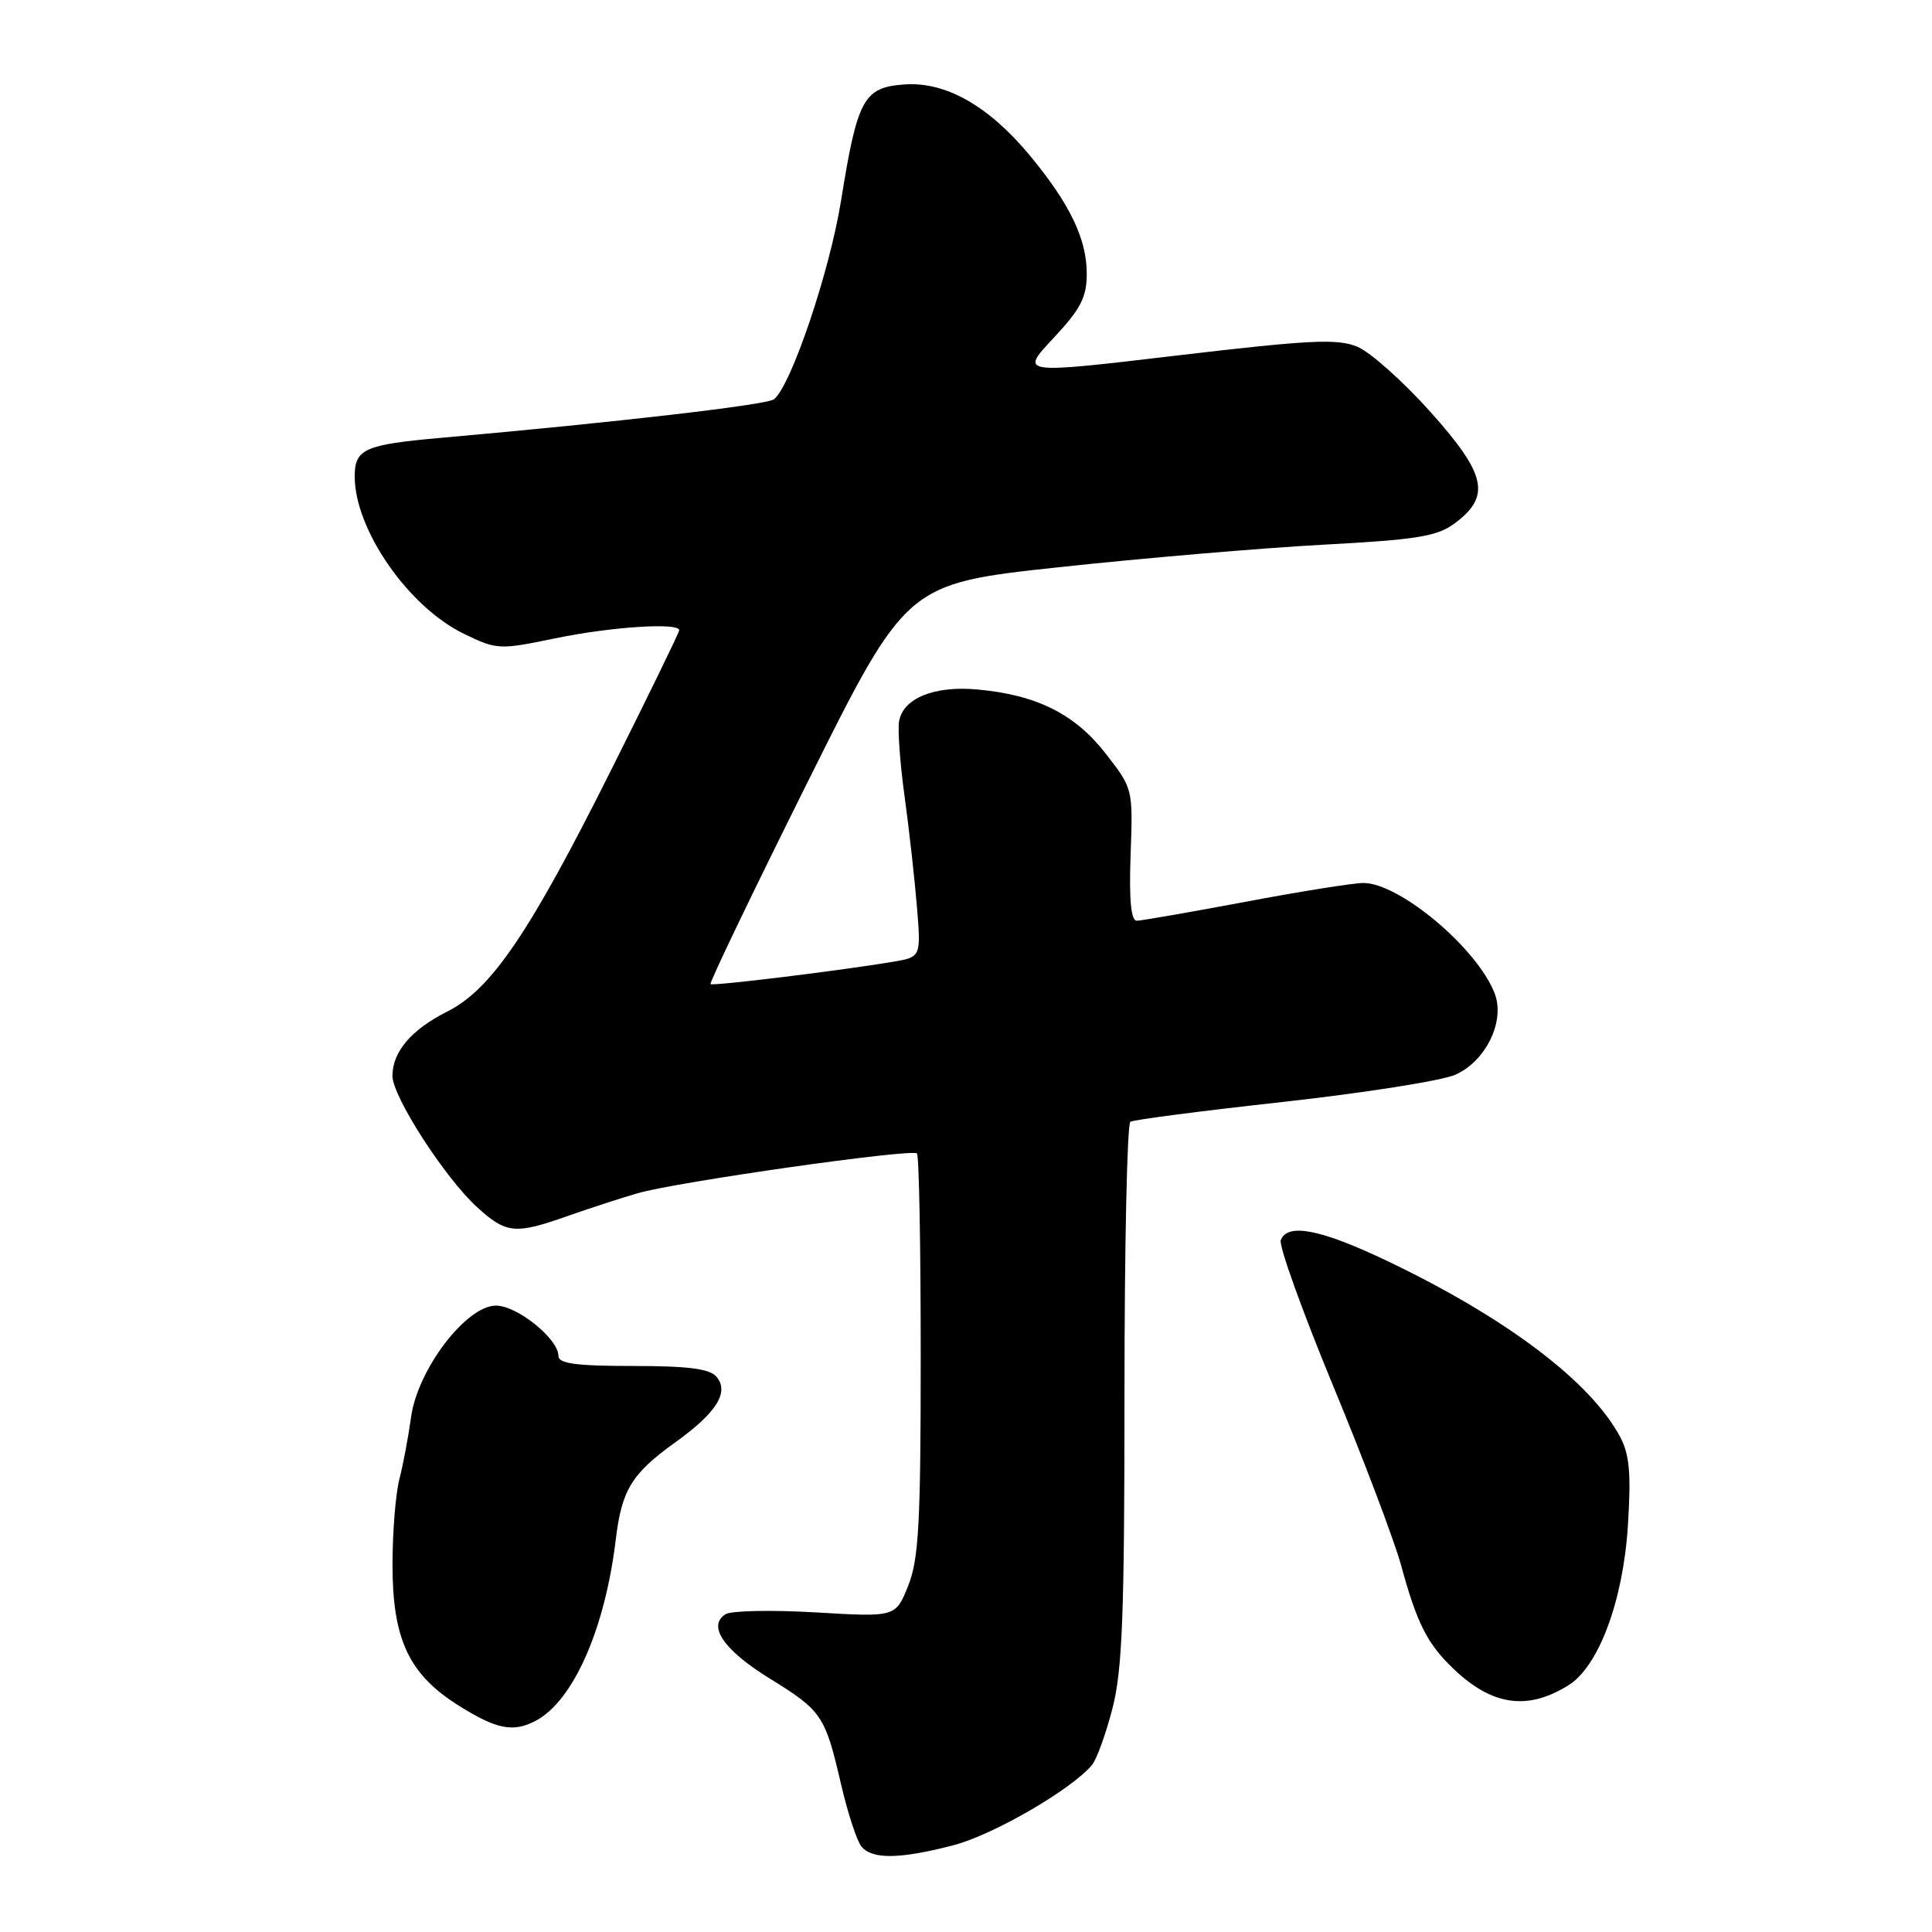 <?xml version="1.0" encoding="UTF-8" standalone="no"?>
<!DOCTYPE svg PUBLIC "-//W3C//DTD SVG 1.1//EN" "http://www.w3.org/Graphics/SVG/1.1/DTD/svg11.dtd" >
<svg xmlns="http://www.w3.org/2000/svg" xmlns:xlink="http://www.w3.org/1999/xlink" version="1.1" viewBox="0 0 256 256">
 <g >
 <path fill="currentColor"
d=" M 126.35 244.50 C 131.64 243.12 142.01 237.10 144.70 233.86 C 145.32 233.11 146.54 229.74 147.41 226.36 C 148.72 221.30 149.00 213.91 149.00 184.66 C 149.00 165.11 149.35 148.90 149.78 148.64 C 150.21 148.37 159.32 147.19 170.03 146.01 C 180.74 144.82 190.99 143.21 192.81 142.42 C 196.86 140.65 199.46 135.34 198.06 131.66 C 195.80 125.70 185.46 117.00 180.65 117.00 C 179.34 117.00 172.30 118.12 165.00 119.50 C 157.70 120.87 151.23 122.00 150.62 122.00 C 149.86 122.00 149.60 119.22 149.81 113.25 C 150.13 104.51 150.12 104.49 146.49 99.83 C 142.42 94.60 137.35 92.07 129.50 91.36 C 123.82 90.84 119.72 92.49 119.14 95.53 C 118.93 96.61 119.25 101.10 119.86 105.50 C 120.46 109.90 121.20 116.50 121.50 120.16 C 122.04 126.82 122.04 126.82 118.27 127.45 C 111.37 128.61 94.51 130.67 94.15 130.40 C 93.96 130.26 99.72 118.26 106.96 103.74 C 120.11 77.34 120.11 77.34 140.30 75.16 C 151.41 73.96 167.14 72.62 175.25 72.18 C 187.77 71.51 190.42 71.08 192.75 69.35 C 197.59 65.75 196.96 62.87 189.55 54.59 C 185.92 50.54 181.56 46.65 179.85 45.94 C 177.21 44.85 173.57 45.03 155.93 47.11 C 135.13 49.57 135.13 49.57 139.56 44.83 C 143.21 40.93 144.00 39.41 144.00 36.25 C 144.00 31.65 141.75 26.99 136.45 20.59 C 130.99 14.02 125.30 10.79 119.82 11.19 C 114.43 11.58 113.61 13.10 111.44 26.61 C 109.93 35.99 104.82 51.13 102.55 52.91 C 101.62 53.65 81.53 55.97 58.50 58.01 C 48.28 58.91 47.00 59.49 47.00 63.14 C 47.00 70.17 54.12 80.43 61.47 83.98 C 65.84 86.10 66.14 86.12 73.58 84.58 C 80.96 83.05 90.00 82.46 90.00 83.51 C 90.00 83.79 85.95 92.11 81.00 101.99 C 70.16 123.66 65.09 131.12 59.24 134.05 C 54.50 136.43 52.00 139.37 52.00 142.57 C 52.00 145.29 58.96 156.09 63.22 159.96 C 67.09 163.48 68.24 163.59 75.21 161.13 C 78.12 160.11 82.30 158.74 84.50 158.11 C 89.60 156.62 120.84 152.17 121.50 152.84 C 121.78 153.11 122.00 165.17 122.00 179.65 C 122.00 201.86 121.74 206.61 120.34 210.12 C 118.67 214.28 118.67 214.28 108.09 213.65 C 102.26 213.31 96.89 213.42 96.14 213.89 C 93.69 215.44 95.91 218.66 102.02 222.43 C 108.92 226.69 109.33 227.30 111.46 236.49 C 112.34 240.27 113.55 243.96 114.15 244.68 C 115.58 246.40 119.24 246.35 126.35 244.50 Z  M 71.03 227.99 C 75.98 225.33 80.16 215.86 81.59 204.02 C 82.39 197.39 83.68 195.29 89.50 191.10 C 94.94 187.20 96.65 184.48 94.95 182.44 C 94.06 181.37 91.24 181.00 83.88 181.00 C 76.39 181.00 74.00 180.68 74.00 179.69 C 74.00 177.41 68.54 173.00 65.72 173.00 C 61.78 173.00 55.33 181.46 54.47 187.77 C 54.11 190.37 53.42 194.07 52.92 196.00 C 52.42 197.93 52.01 203.01 52.01 207.29 C 52.00 217.22 54.17 221.85 60.78 226.00 C 65.83 229.17 68.02 229.59 71.03 227.99 Z  M 207.84 223.30 C 211.83 220.80 215.06 212.15 215.70 202.23 C 216.14 195.34 215.93 192.78 214.71 190.46 C 210.85 183.14 199.67 174.67 183.89 167.12 C 175.04 162.89 170.60 162.01 169.71 164.32 C 169.43 165.04 172.54 173.69 176.61 183.54 C 180.69 193.38 184.76 204.15 185.67 207.47 C 187.77 215.16 189.14 217.85 192.66 221.19 C 197.76 226.03 202.43 226.68 207.84 223.30 Z "/>
</g>
</svg>